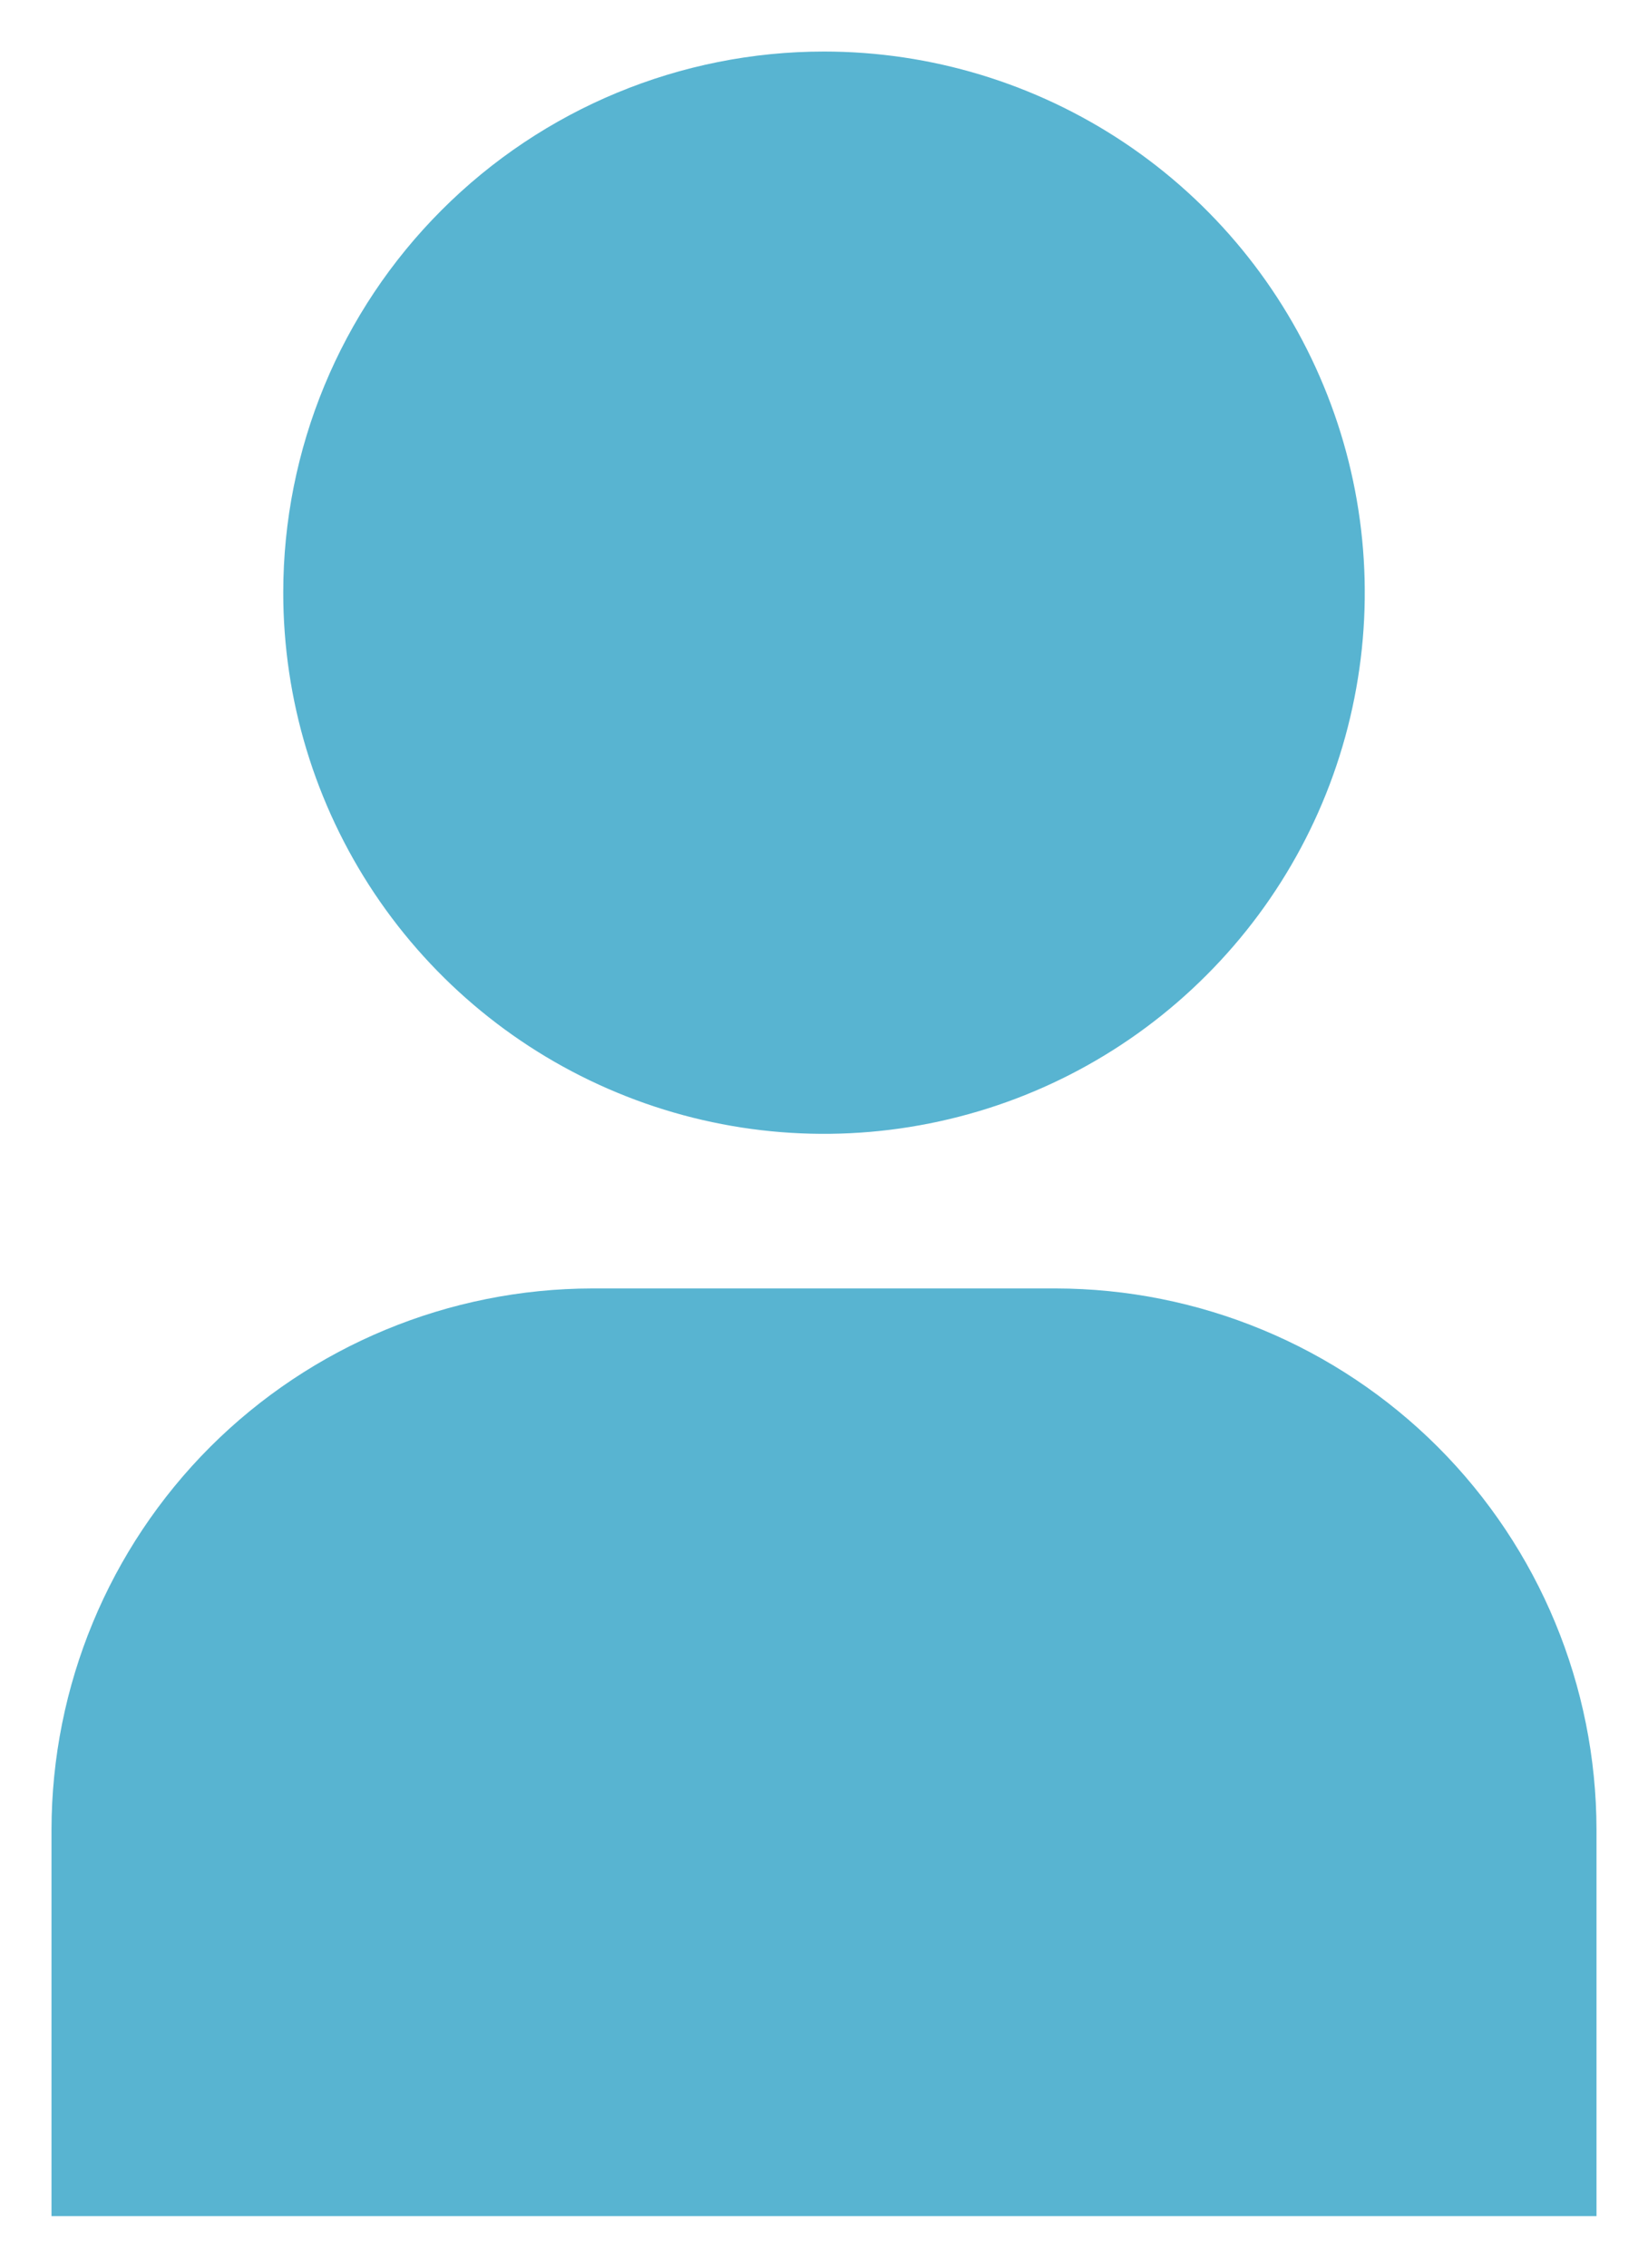 <svg width="16" height="22" viewBox="0 0 16 22" fill="none" xmlns="http://www.w3.org/2000/svg">
<path d="M0.5 21.5H15.5V17.75C15.498 16.358 14.945 15.024 13.961 14.039C12.976 13.055 11.642 12.502 10.25 12.5H5.75C4.358 12.502 3.024 13.055 2.039 14.039C1.055 15.024 0.502 16.358 0.5 17.75V21.5ZM2.75 5.75C2.75 6.788 3.058 7.803 3.635 8.667C4.212 9.53 5.032 10.203 5.991 10.6C6.95 10.998 8.006 11.102 9.024 10.899C10.043 10.697 10.978 10.197 11.712 9.462C12.447 8.728 12.947 7.793 13.149 6.774C13.352 5.756 13.248 4.7 12.85 3.741C12.453 2.782 11.78 1.962 10.917 1.385C10.053 0.808 9.038 0.5 8 0.5C6.608 0.5 5.272 1.053 4.288 2.038C3.303 3.022 2.75 4.358 2.75 5.75Z" fill="#58B4D1"/>
</svg>
